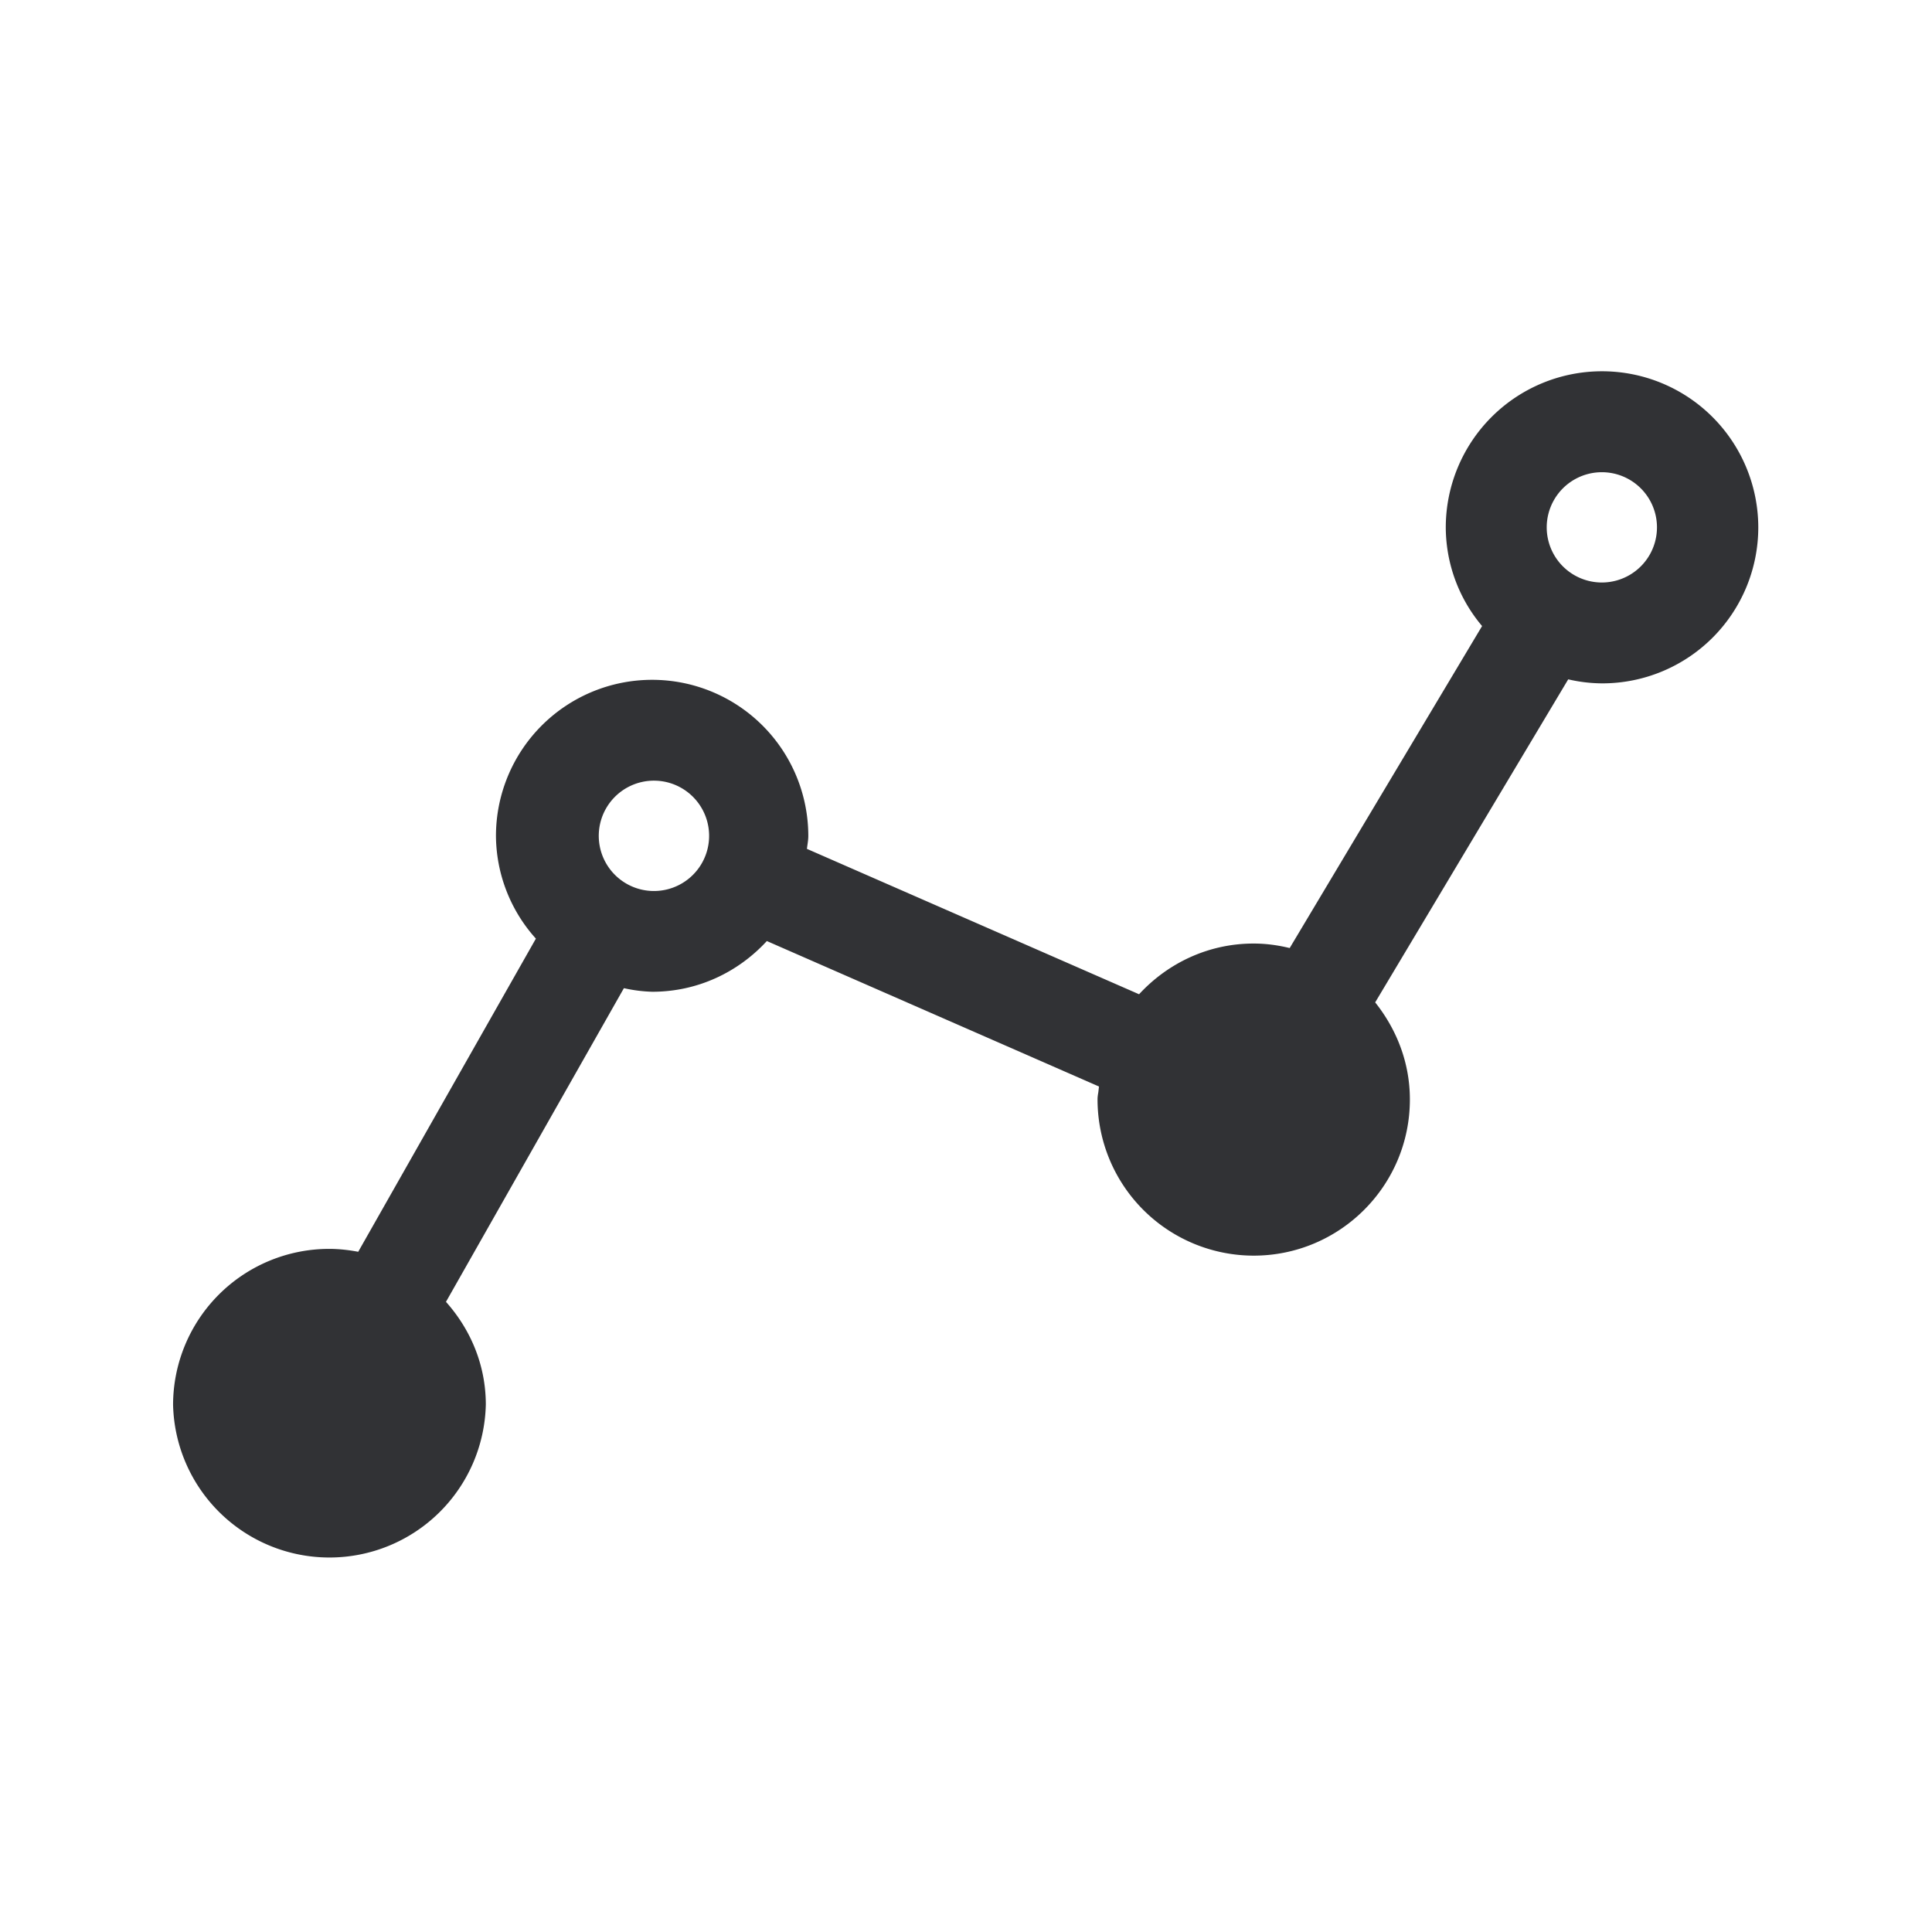 <svg xmlns="http://www.w3.org/2000/svg" width="24" height="24" fill="none"><path fill="#313235" d="M17.96 6.553a1.94 1.94 0 0 1 3.882 0 1.938 1.938 0 0 1-1.938 1.936 1.9 1.9 0 0 1-.423-.05l-2.398 4.013c.266.334.431.748.431 1.205v.002c0 1.07-.87 1.939-1.94 1.939a1.941 1.941 0 0 1-1.94-1.941c0-.032.005-.061.01-.09l.008-.07-4.126-1.807c-.356.387-.86.63-1.423.63a1.83 1.83 0 0 1-.345-.043l-.008-.001-2.21 3.896c.305.342.495.784.495 1.277a1.943 1.943 0 0 1-3.885 0 1.94 1.94 0 0 1 1.941-1.935c.12 0 .241.014.359.036l2.207-3.89a1.924 1.924 0 0 1-.496-1.275 1.94 1.94 0 0 1 3.88 0c0 .037-.005.072-.01.107a1.48 1.48 0 0 0-.007.053l4.126 1.806c.356-.386.86-.63 1.423-.63.152 0 .3.02.448.056l2.39-4a1.907 1.907 0 0 1-.451-1.224Zm1.94.683a.685.685 0 1 0-.003-1.37.685.685 0 0 0 .004 1.37ZM8.1 11.068a.685.685 0 1 0 .047-1.37.685.685 0 0 0-.047 1.37Z"/></svg>
